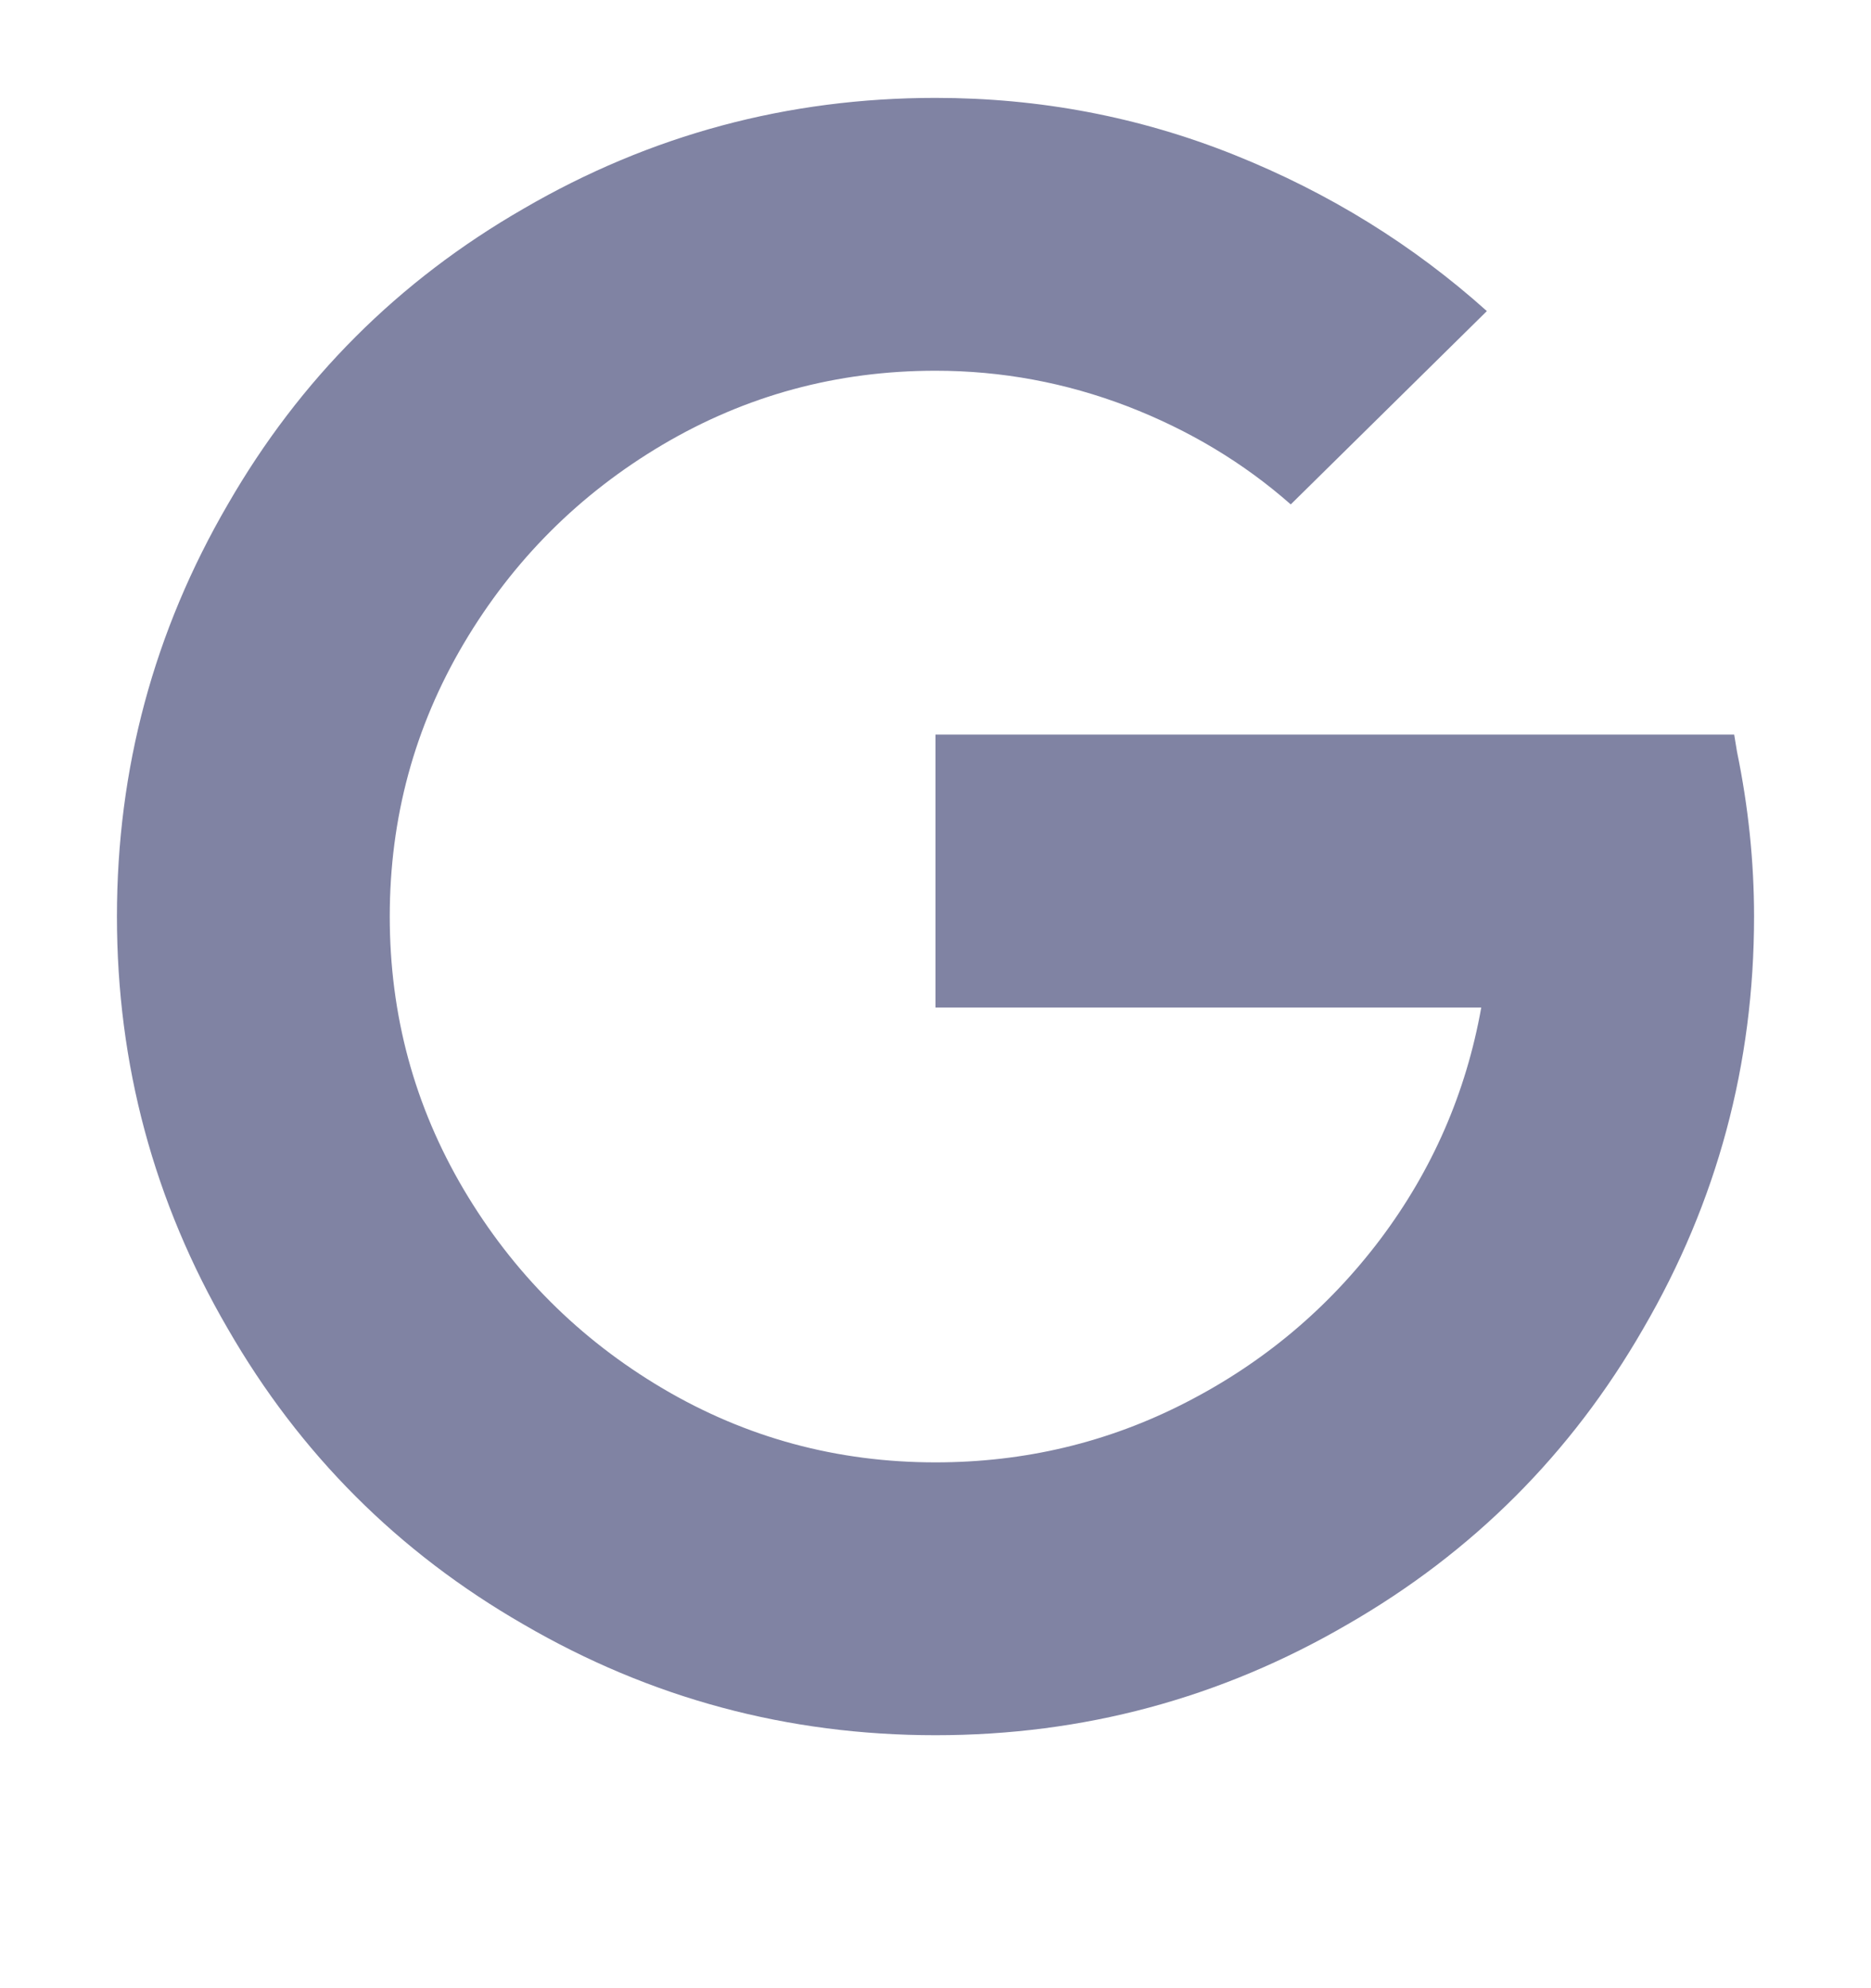 <svg width="16" height="17" viewBox="0 0 16 17" fill="none" xmlns="http://www.w3.org/2000/svg">
<path d="M8 14.837C9.264 14.837 10.439 14.521 11.524 13.889C12.594 13.273 13.436 12.431 14.052 11.361C14.684 10.276 15 9.101 15 7.837C15 7.367 14.951 6.897 14.854 6.427L14.83 6.281H8V8.615H12.667C12.537 9.344 12.249 10.004 11.804 10.596C11.358 11.187 10.803 11.653 10.139 11.993C9.475 12.334 8.762 12.504 8 12.504C7.157 12.504 6.38 12.293 5.667 11.872C4.954 11.45 4.387 10.883 3.965 10.17C3.544 9.457 3.333 8.68 3.333 7.837C3.333 6.994 3.544 6.217 3.965 5.504C4.387 4.791 4.954 4.224 5.667 3.802C6.38 3.381 7.157 3.17 8 3.17C8.567 3.17 9.114 3.272 9.641 3.474C10.167 3.677 10.633 3.956 11.038 4.313L12.715 2.66C12.083 2.093 11.362 1.647 10.552 1.323C9.742 0.999 8.891 0.837 8 0.837C6.736 0.837 5.561 1.153 4.476 1.785C3.406 2.401 2.564 3.243 1.948 4.313C1.316 5.398 1 6.573 1 7.837C1 9.101 1.316 10.276 1.948 11.361C2.564 12.431 3.406 13.273 4.476 13.889C5.561 14.521 6.736 14.837 8 14.837Z" fill="#8083A3"/>
</svg>

